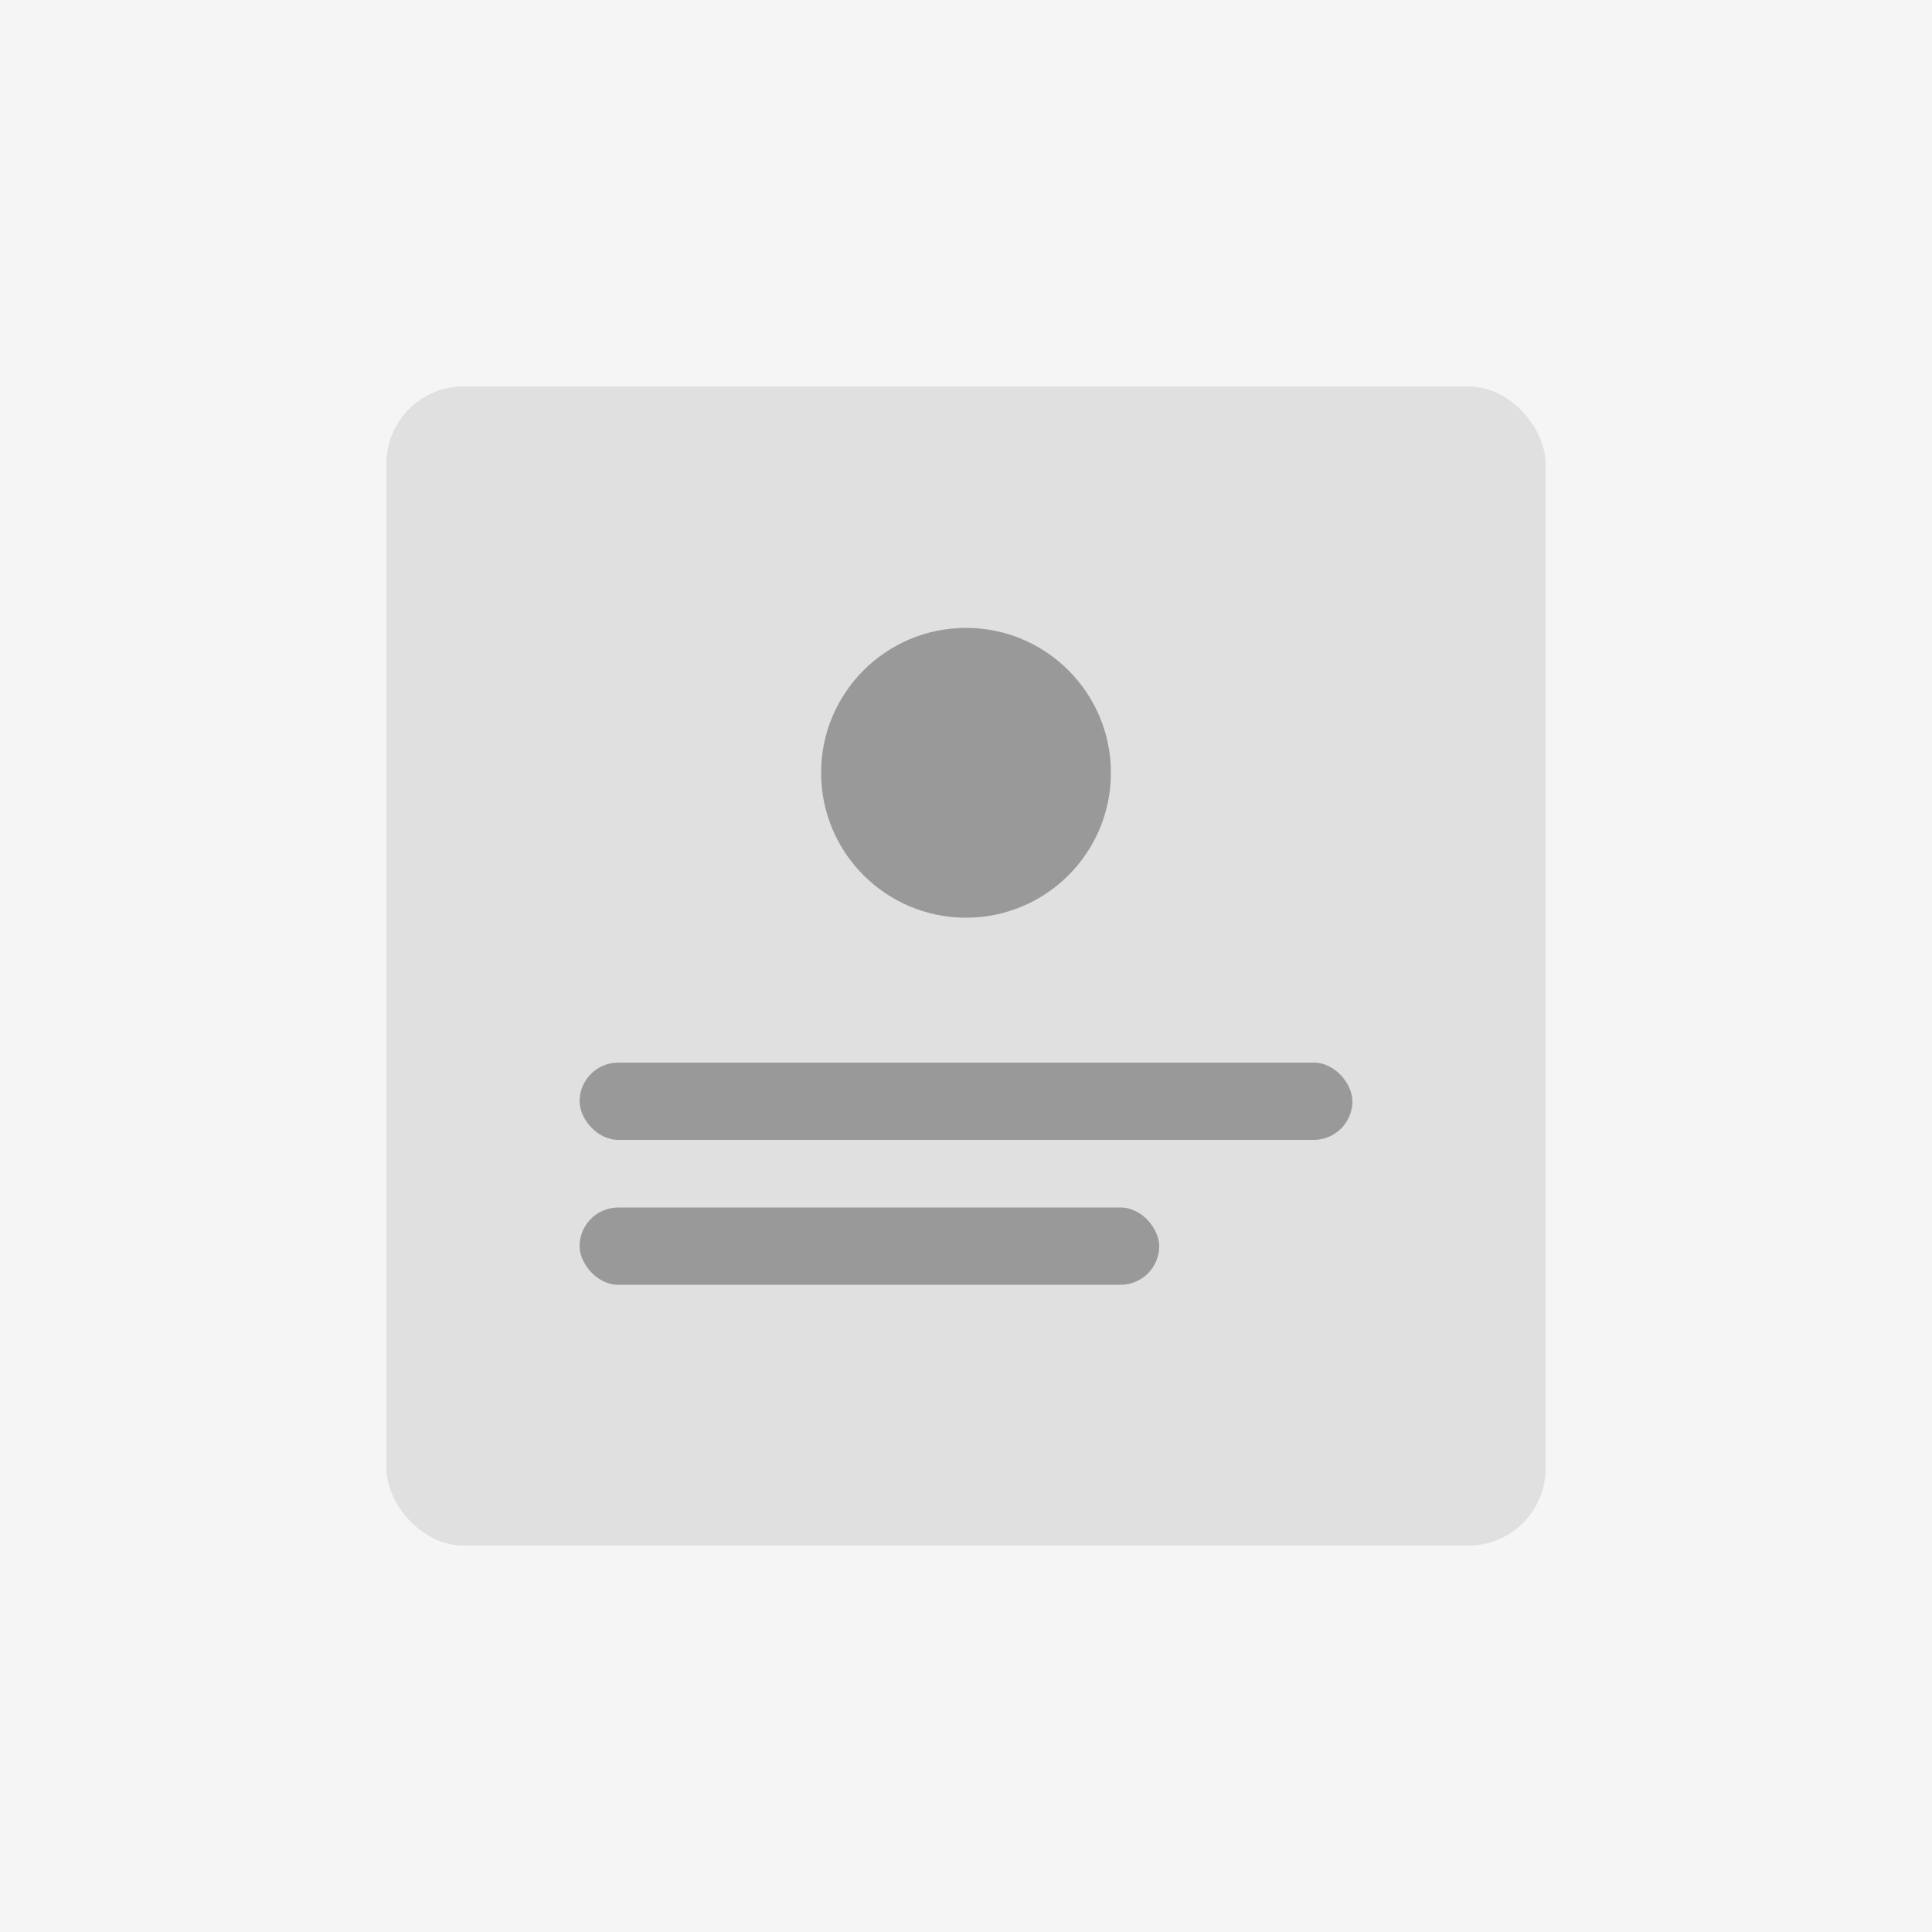 <?xml version="1.0" encoding="UTF-8"?>
<svg width="200" height="200" viewBox="0 0 200 200" xmlns="http://www.w3.org/2000/svg">
  <rect width="200" height="200" fill="#f5f5f5"/>
  <rect x="40" y="40" width="120" height="120" fill="#e0e0e0" rx="8"/>
  <circle cx="100" cy="80" r="15" fill="#999"/>
  <rect x="60" y="110" width="80" height="8" fill="#999" rx="4"/>
  <rect x="60" y="125" width="60" height="8" fill="#999" rx="4"/>
</svg> 